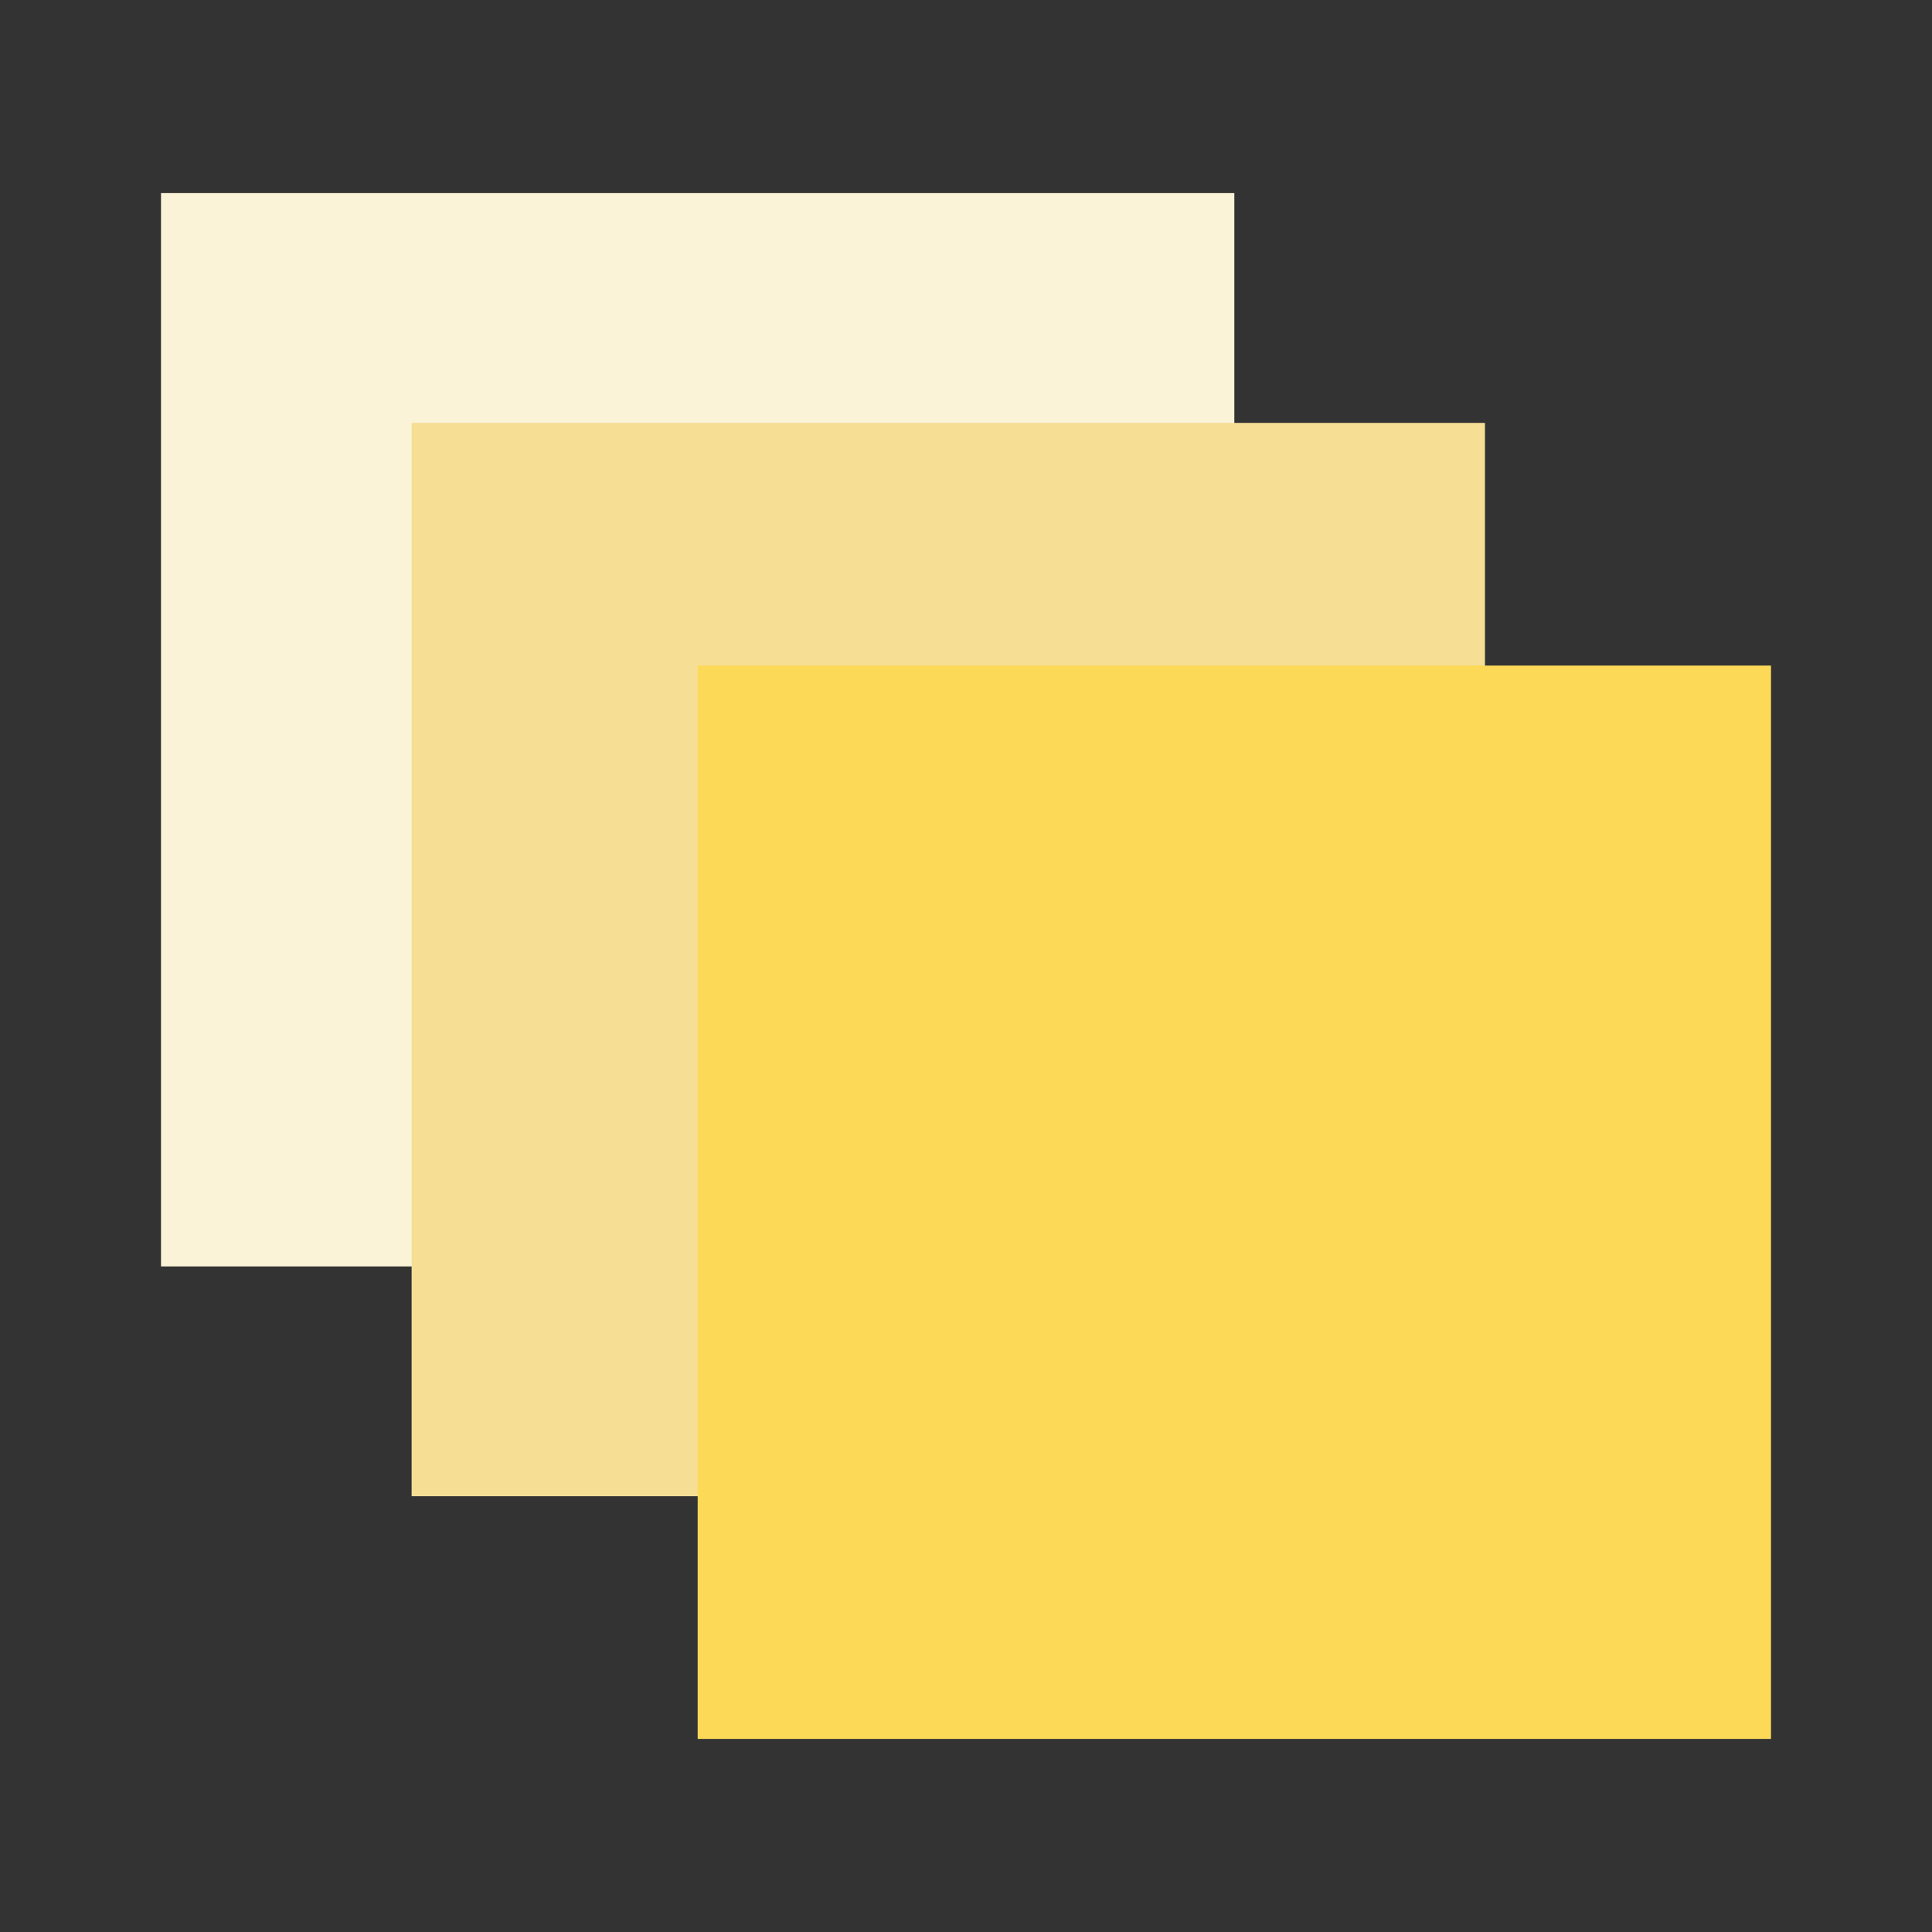 <?xml version="1.0" encoding="UTF-8" standalone="no" ?>
<!DOCTYPE svg PUBLIC "-//W3C//DTD SVG 1.1//EN" "http://www.w3.org/Graphics/SVG/1.1/DTD/svg11.dtd">
<svg xmlns="http://www.w3.org/2000/svg" xmlns:xlink="http://www.w3.org/1999/xlink" version="1.1" width="180" height="180" viewBox="0 0 180 180" xml:space="preserve">
<rect x="0" y="0" width="180" height="180" fill="#333333" stroke="none"/>
<desc>Created with Fabric.js 4.6.0</desc>
<defs>
</defs>
<g transform="matrix(1 0 0 1 65 67.99)" id="bsOg0dHIWoVeNOvJb5Mvs"  >
<path style="stroke: rgb(65,163,181); stroke-width: 0; stroke-dasharray: none; stroke-linecap: butt; stroke-dashoffset: 0; stroke-linejoin: miter; stroke-miterlimit: 4; fill: rgb(250,243,215); fill-rule: nonzero; opacity: 1;" vector-effect="non-scaling-stroke"  transform=" translate(-50, -50)" d="M 0 0 L 100 0 L 100 100 L 0 100 Z" stroke-linecap="round" />
</g>
<g transform="matrix(1 0 0 1 88.35 89.4)" id="39CThWVWdWD0sgEI3IBvr"  >
<path style="stroke: rgb(254,175,224); stroke-width: 0; stroke-dasharray: none; stroke-linecap: butt; stroke-dashoffset: 0; stroke-linejoin: miter; stroke-miterlimit: 4; fill: rgb(246,222,148); fill-rule: nonzero; opacity: 1;" vector-effect="non-scaling-stroke"  transform=" translate(-50, -50)" d="M 0 0 L 100 0 L 100 100 L 0 100 Z" stroke-linecap="round" />
</g>
<g transform="matrix(1 0 0 1 115 112.01)" id="7Qhp_K4Jp7hI9Hjq2HP8O"  >
<path style="stroke: rgb(74,29,108); stroke-width: 0; stroke-dasharray: none; stroke-linecap: butt; stroke-dashoffset: 0; stroke-linejoin: miter; stroke-miterlimit: 4; fill: rgb(253,217,88); fill-rule: nonzero; opacity: 1;" vector-effect="non-scaling-stroke"  transform=" translate(-50, -50)" d="M 0 0 L 100 0 L 100 100 L 0 100 Z" stroke-linecap="round" />
</g>
</svg>